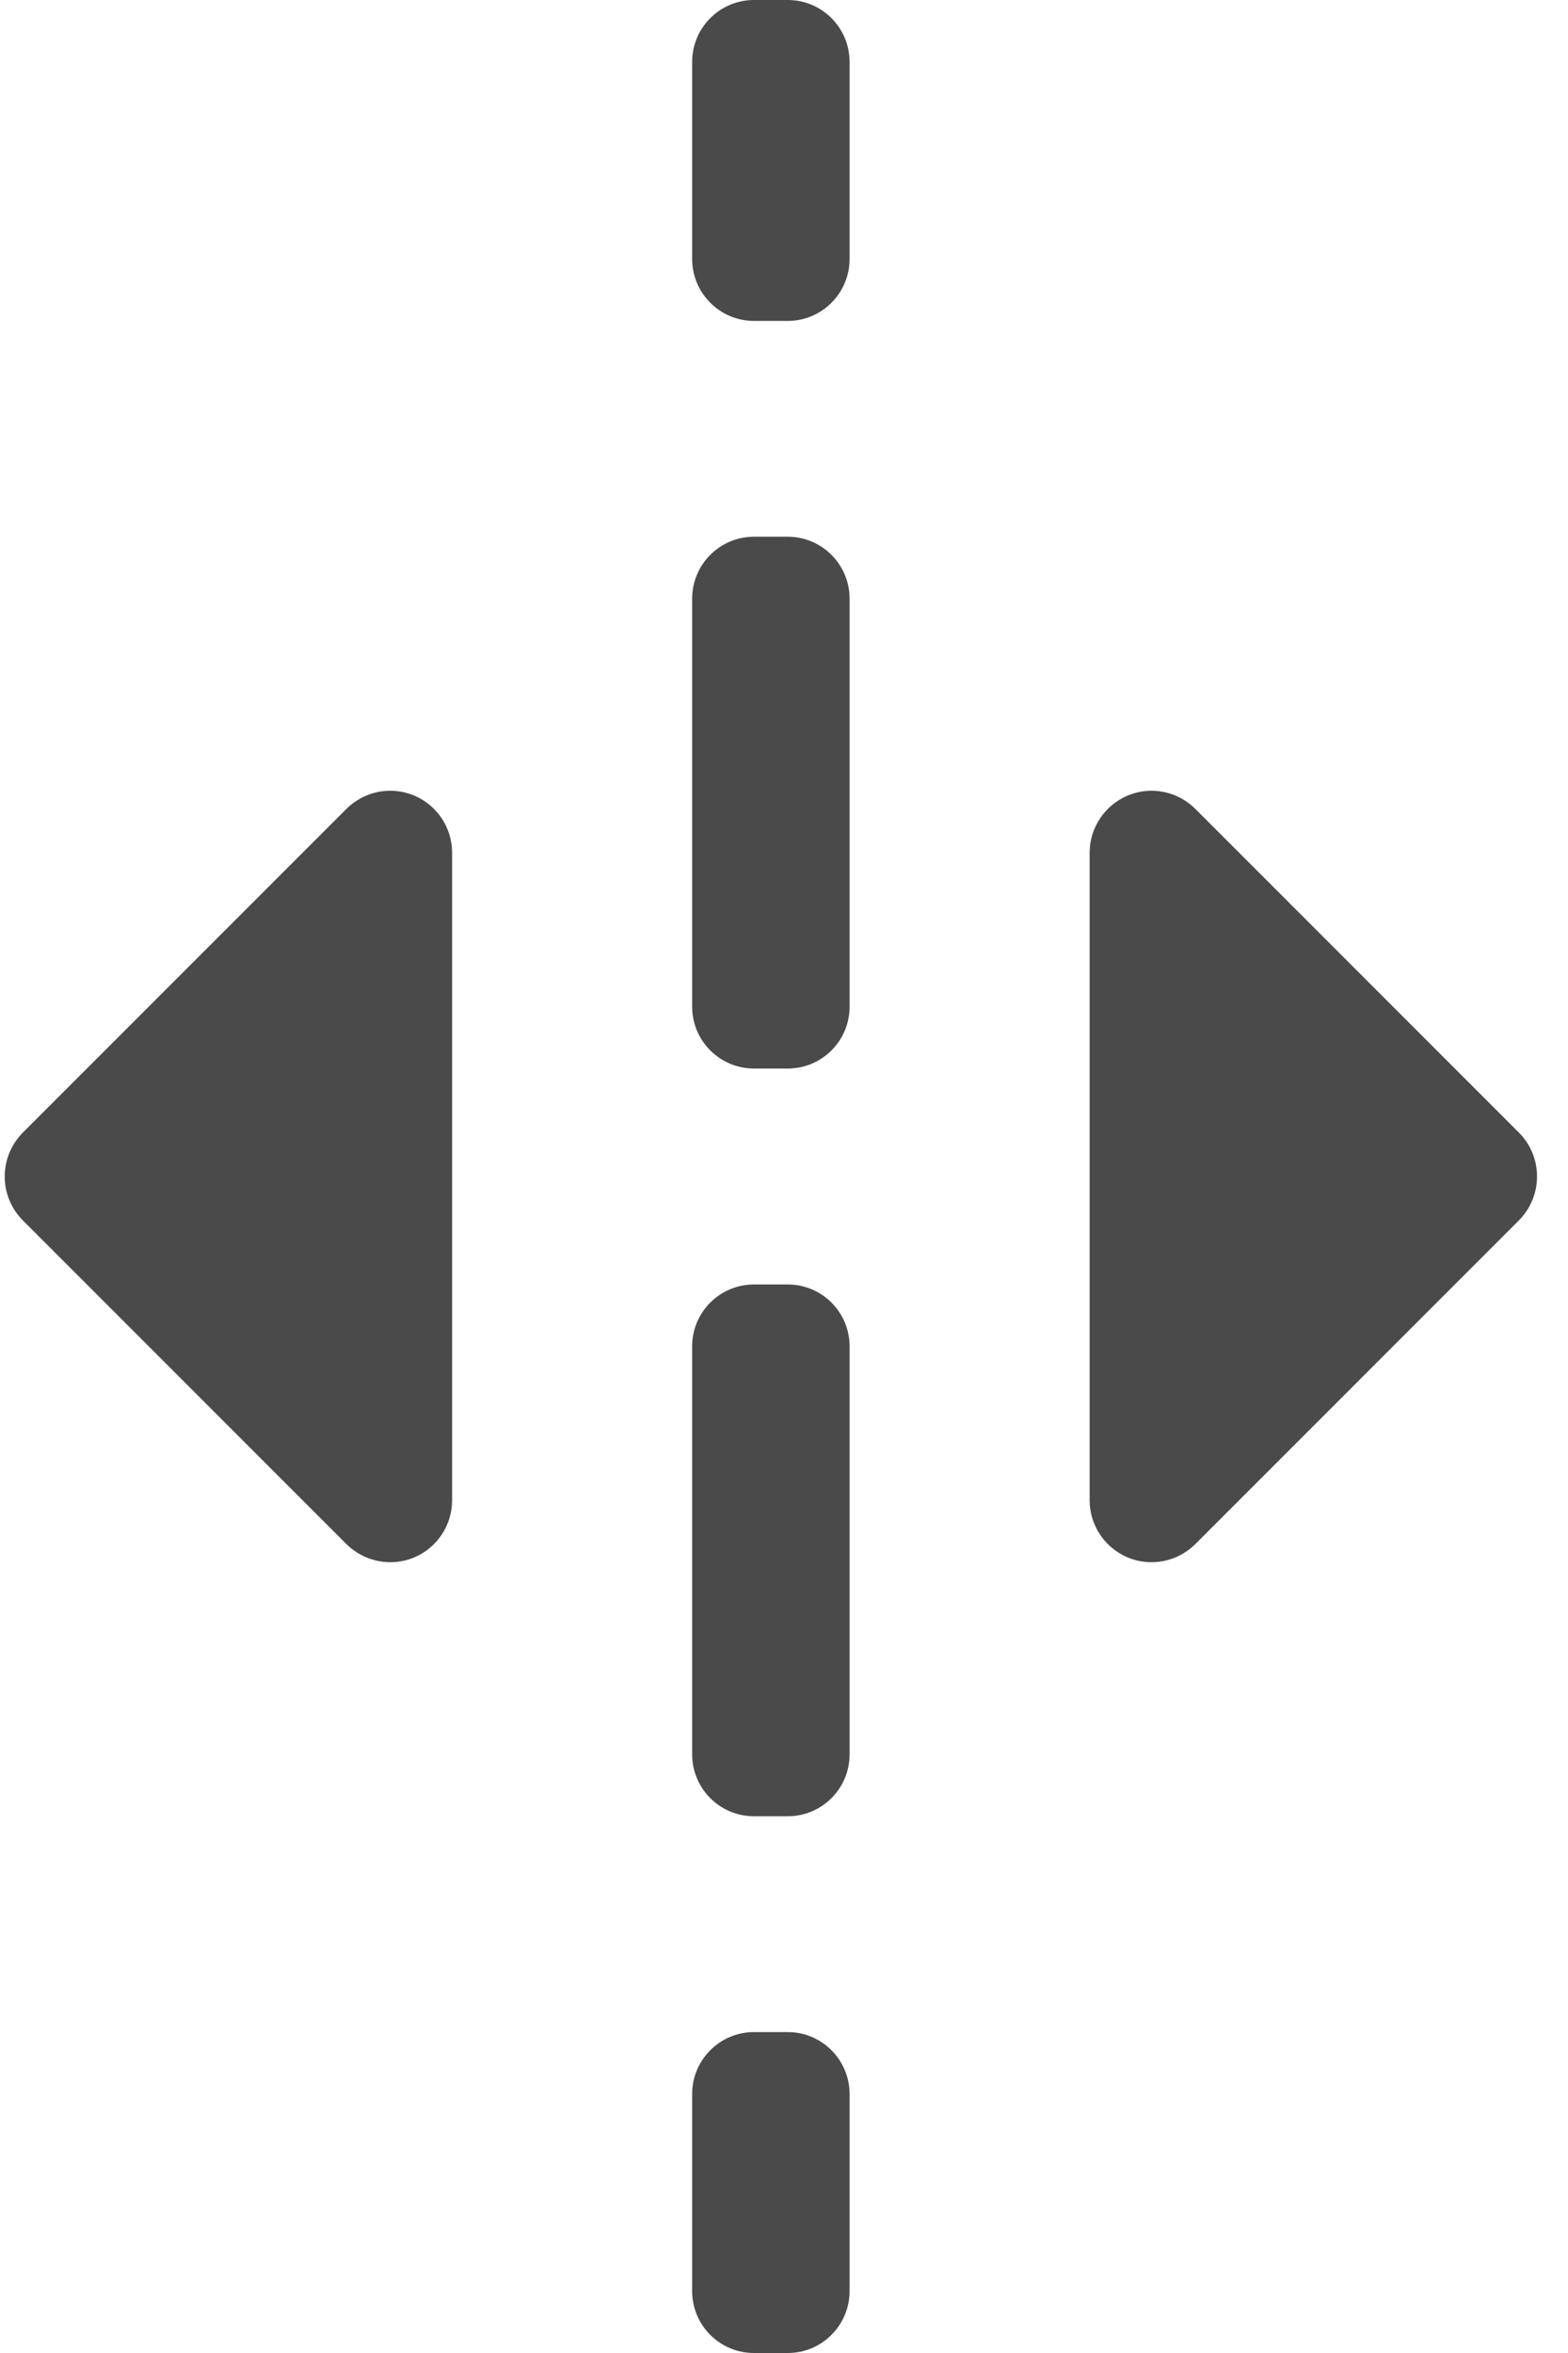 <?xml version="1.0" encoding="UTF-8"?>
<svg width="12px" height="18px" viewBox="0 0 12 18" version="1.1" xmlns="http://www.w3.org/2000/svg" xmlns:xlink="http://www.w3.org/1999/xlink">
    <!-- Generator: Sketch 41.2 (35397) - http://www.bohemiancoding.com/sketch -->
    <title>split</title>
    <desc>Created with Sketch.</desc>
    <defs></defs>
    <g id="Welcome" stroke="none" stroke-width="1" fill="none" fill-rule="evenodd">
        <g id="Modelling" transform="translate(-34, -640)" fill="#4A4A4A">
            <path d="M36.651,651.812 C36.787,651.947 36.991,651.988 37.168,651.915 C37.345,651.841 37.46,651.668 37.46,651.477 L37.46,646.523 C37.46,646.332 37.345,646.159 37.168,646.085 C37.109,646.061 37.047,646.049 36.986,646.049 C36.863,646.049 36.742,646.098 36.651,646.188 L34.174,648.665 C34.086,648.754 34.036,648.874 34.036,649 C34.036,649.126 34.086,649.246 34.174,649.335 L36.651,651.812 Z M42.632,651.915 C42.808,651.988 43.012,651.947 43.148,651.812 L45.625,649.335 C45.713,649.246 45.763,649.126 45.763,649 C45.763,648.874 45.714,648.754 45.625,648.665 L43.148,646.188 C43.057,646.098 42.936,646.049 42.813,646.049 C42.752,646.049 42.69,646.061 42.632,646.085 C42.455,646.159 42.339,646.332 42.339,646.523 L42.339,651.477 C42.339,651.668 42.455,651.841 42.632,651.915 Z M40.029,640 L39.77,640 C39.509,640 39.297,640.212 39.297,640.474 L39.297,641.981 C39.297,642.242 39.509,642.455 39.77,642.455 L40.029,642.455 C40.29,642.455 40.502,642.242 40.502,641.981 L40.502,640.474 C40.502,640.212 40.29,640 40.029,640 Z M40.029,644.106 L39.77,644.106 C39.509,644.106 39.297,644.318 39.297,644.58 L39.297,647.701 C39.297,647.962 39.509,648.174 39.77,648.174 L40.029,648.174 C40.29,648.174 40.502,647.962 40.502,647.701 L40.502,644.58 C40.502,644.318 40.29,644.106 40.029,644.106 Z M40.029,649.826 L39.77,649.826 C39.509,649.826 39.297,650.038 39.297,650.299 L39.297,653.42 C39.297,653.682 39.509,653.894 39.77,653.894 L40.029,653.894 C40.29,653.894 40.502,653.682 40.502,653.42 L40.502,650.299 C40.502,650.038 40.29,649.826 40.029,649.826 Z M40.029,655.545 L39.77,655.545 C39.509,655.545 39.297,655.758 39.297,656.019 L39.297,657.526 C39.297,657.788 39.509,658 39.77,658 L40.029,658 C40.29,658 40.502,657.788 40.502,657.526 L40.502,656.019 C40.502,655.758 40.29,655.545 40.029,655.545 Z" id="split"></path>
        </g>
    </g>
</svg>